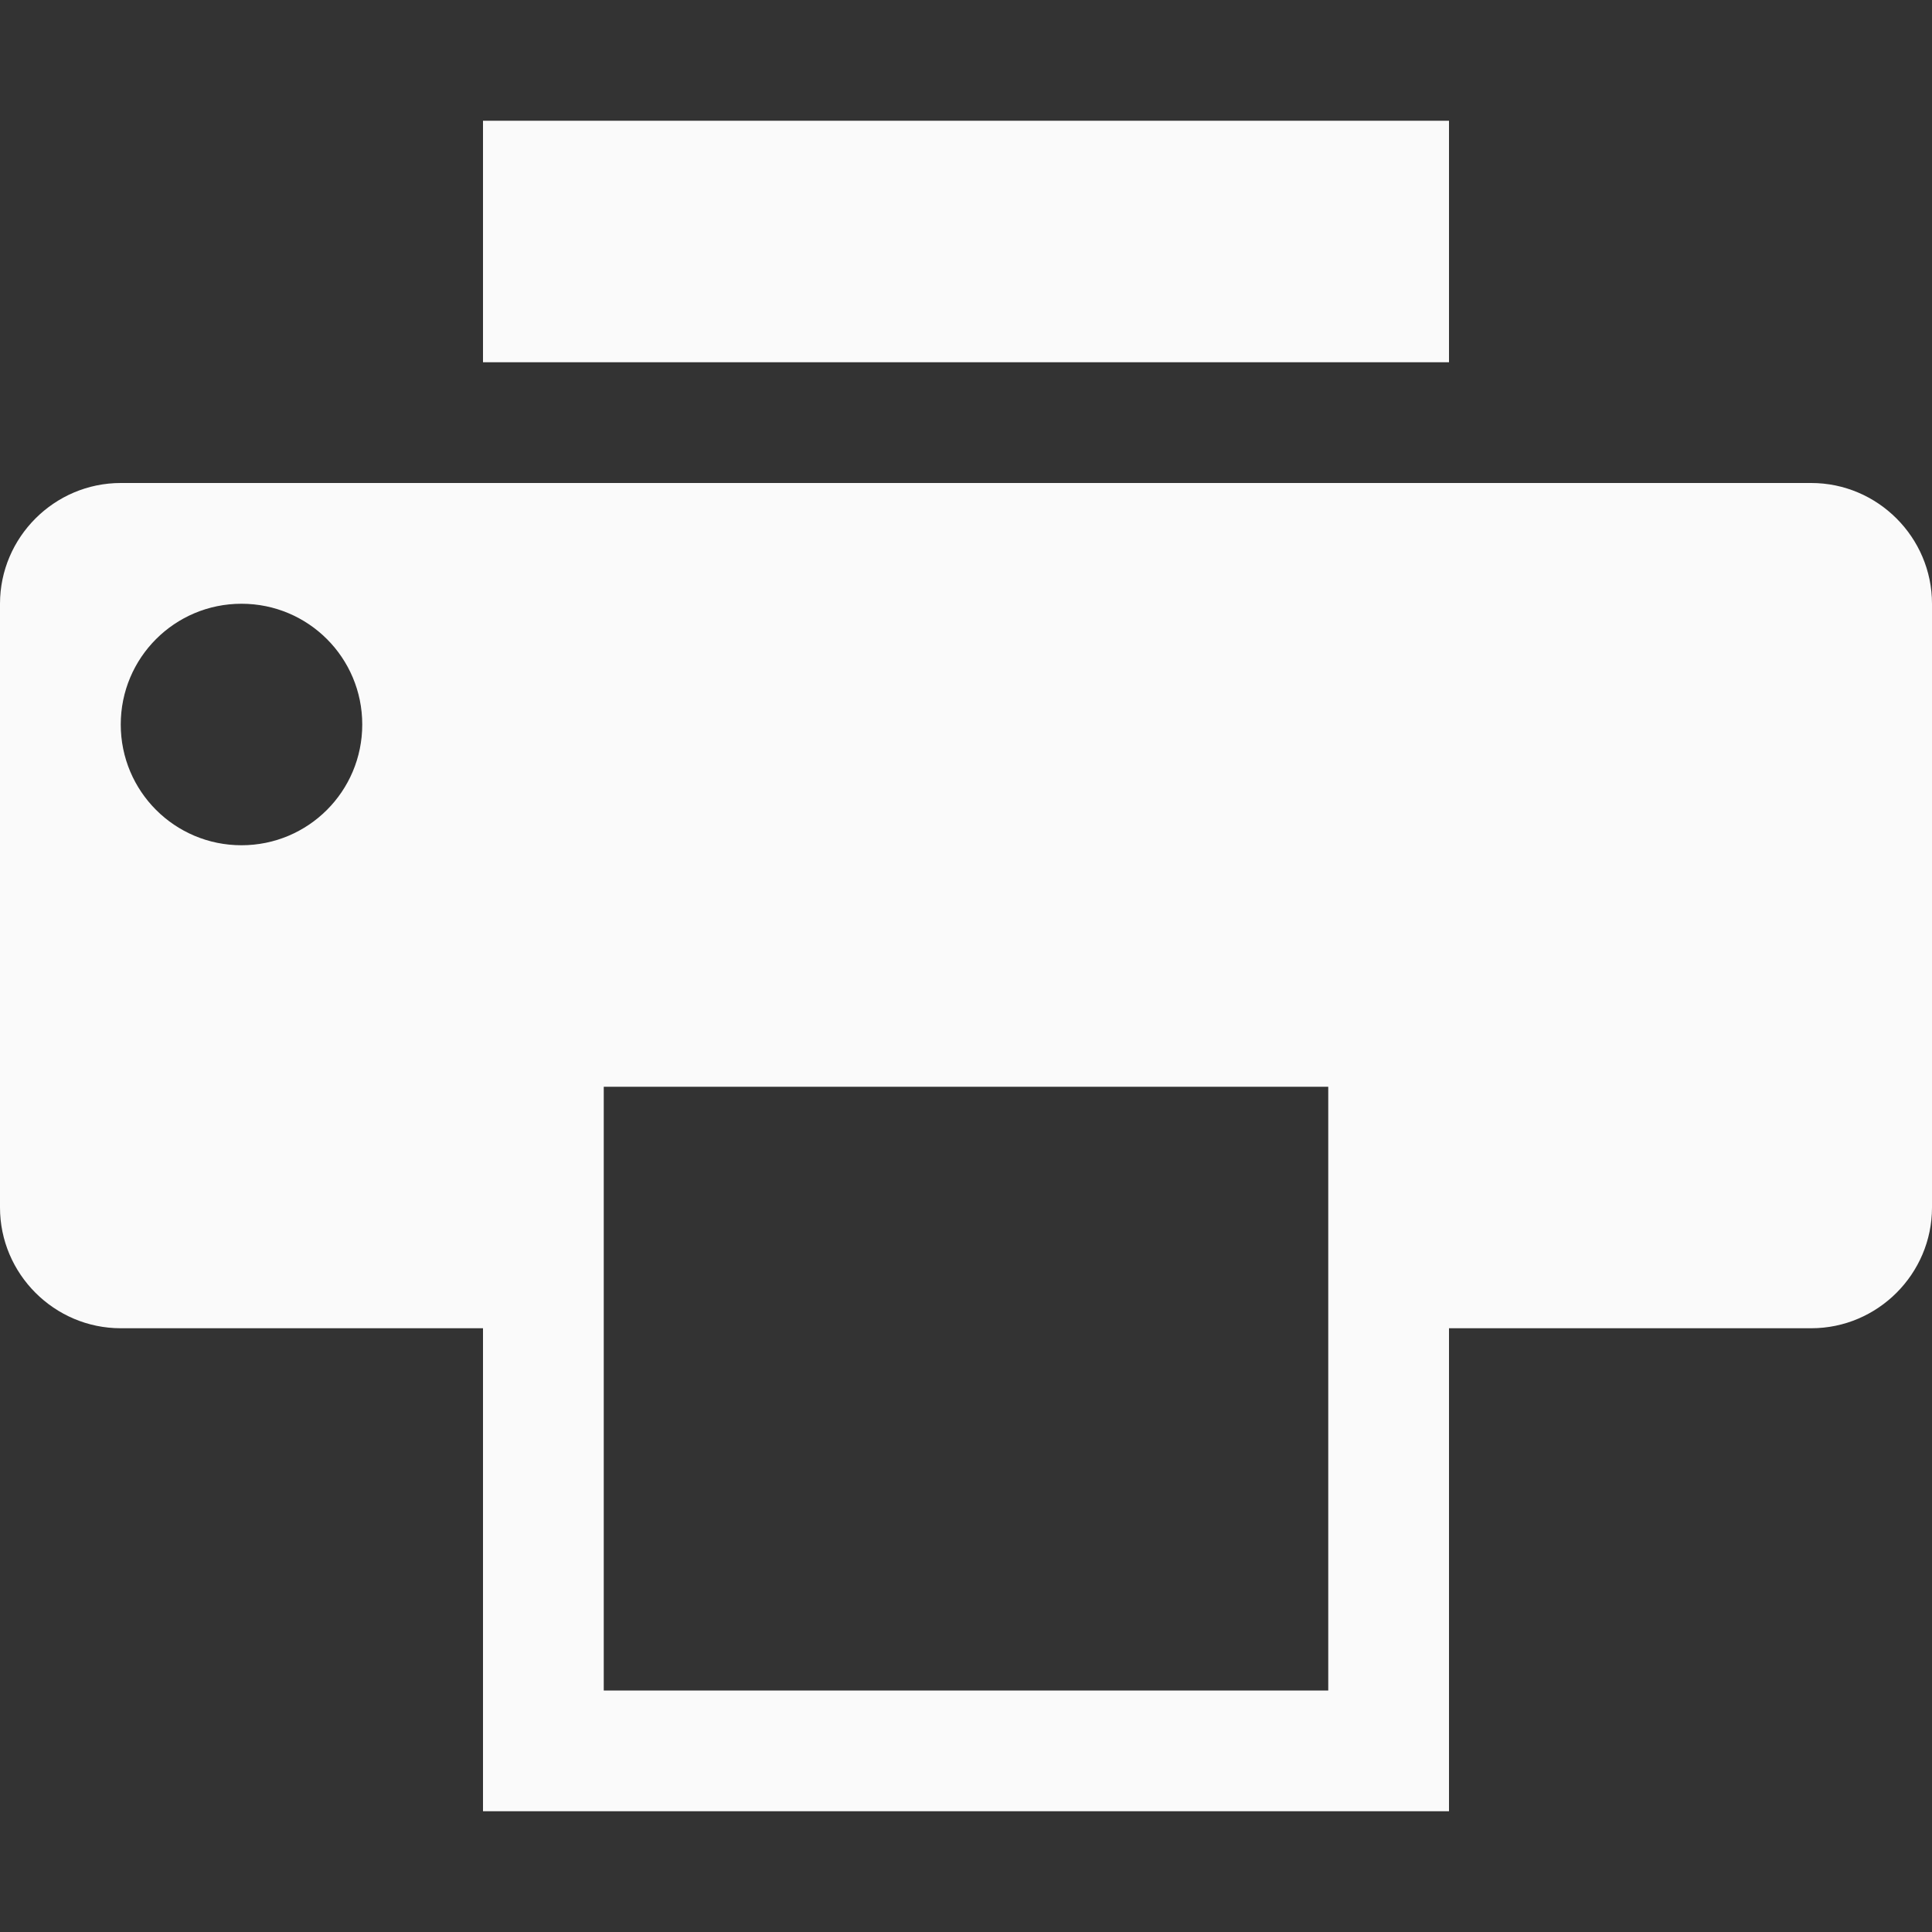 <?xml version="1.0" encoding="utf-8"?>
<!-- Generator: Adobe Illustrator 24.3.0, SVG Export Plug-In . SVG Version: 6.00 Build 0)  -->
<svg version="1.1" id="Layer_1" xmlns="http://www.w3.org/2000/svg" xmlns:xlink="http://www.w3.org/1999/xlink" x="0px" y="0px"
	 viewBox="0 0 512 512" style="enable-background:new 0 0 512 512;" xml:space="preserve">
<rect x="0" y="0" width="512" height="512" fill="#333333" stroke="none"/>
<style type="text/css">
	.st0{fill:#FAFAFA;}
</style>
<g id="icomoon-ignore">
</g>
<path class="st0" d="M128,32h256v64H128V32z"/>
<path class="st0" d="M480,128H32c-17.6,0-32,14.4-32,32v160c0,17.6,14.4,32,32,32h96v128h256V352h96c17.6,0,32-14.4,32-32V160
	C512,142.4,497.6,128,480,128z M64,224c-17.7,0-32-14.3-32-32s14.3-32,32-32s32,14.3,32,32S81.7,224,64,224z M352,448H160V288h192
	V448z"/>
</svg>
